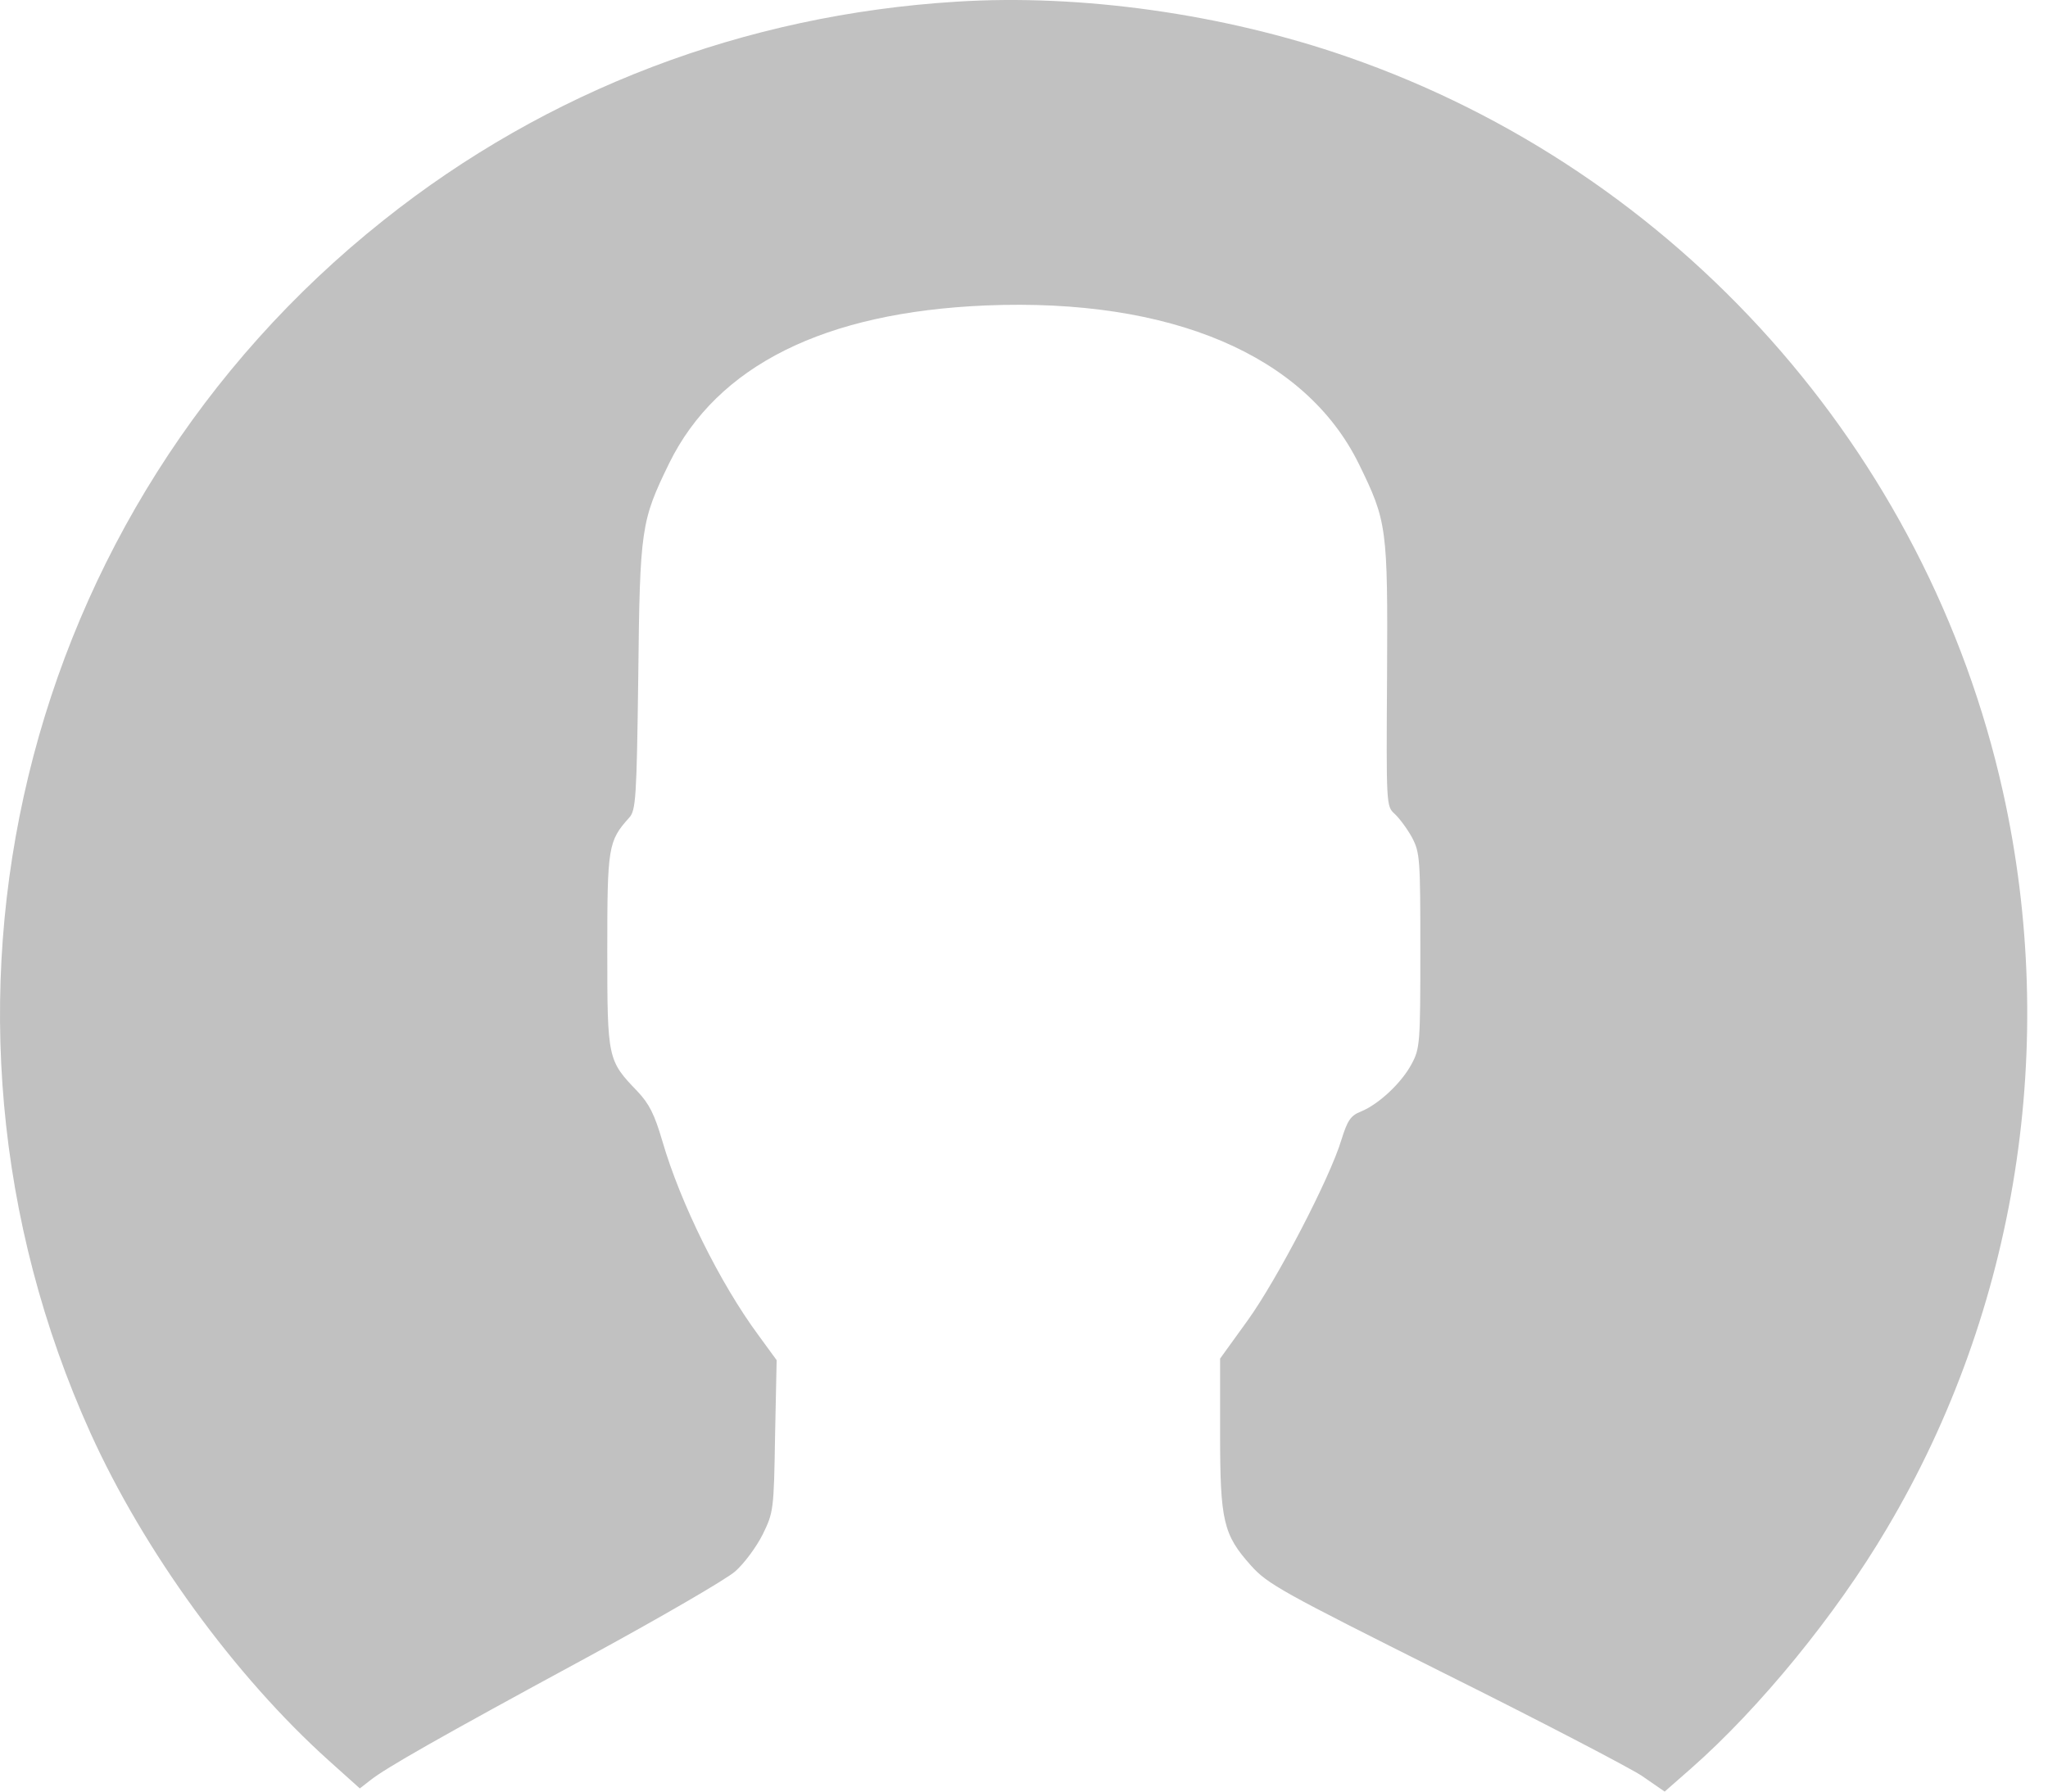 <svg width="40" height="35" viewBox="0 0 40 35" fill="none" xmlns="http://www.w3.org/2000/svg">
<path d="M18.678 0.033C14.542 0.289 10.684 1.76 7.493 4.301C0.374 9.956 -1.981 19.701 1.768 27.997C2.814 30.306 4.58 32.738 6.424 34.396L7.028 34.938L7.237 34.775C7.531 34.543 8.515 33.977 11.474 32.374C12.884 31.607 14.178 30.856 14.356 30.701C14.534 30.546 14.774 30.221 14.898 29.973C15.107 29.547 15.115 29.492 15.138 28.052L15.169 26.572L14.813 26.084C14.062 25.069 13.287 23.497 12.938 22.296C12.783 21.769 12.683 21.568 12.45 21.32C11.869 20.716 11.861 20.692 11.861 18.57C11.861 16.548 11.877 16.432 12.288 15.975C12.419 15.836 12.435 15.588 12.466 13.225C12.497 10.312 12.52 10.181 13.07 9.05C14.007 7.144 16.099 6.098 19.259 5.967C22.869 5.82 25.495 6.935 26.541 9.065C27.091 10.188 27.106 10.305 27.091 13.186C27.075 15.727 27.075 15.75 27.238 15.898C27.331 15.983 27.486 16.192 27.579 16.362C27.734 16.657 27.741 16.781 27.741 18.57C27.741 20.375 27.734 20.483 27.571 20.785C27.377 21.15 26.936 21.568 26.58 21.715C26.378 21.793 26.316 21.893 26.2 22.265C25.975 23.016 24.945 24.992 24.372 25.79L23.83 26.541V28.005C23.83 29.717 23.892 29.98 24.434 30.585C24.759 30.949 25.046 31.104 28.198 32.684C30.081 33.621 31.816 34.528 32.064 34.69L32.513 35L33.025 34.551C34.365 33.373 35.86 31.545 36.851 29.864C39.4 25.573 40.213 20.39 39.121 15.472C37.641 8.817 32.769 3.348 26.316 1.11C23.907 0.273 21.118 -0.122 18.678 0.033Z" fill="#C1C1C1"/>
</svg>
